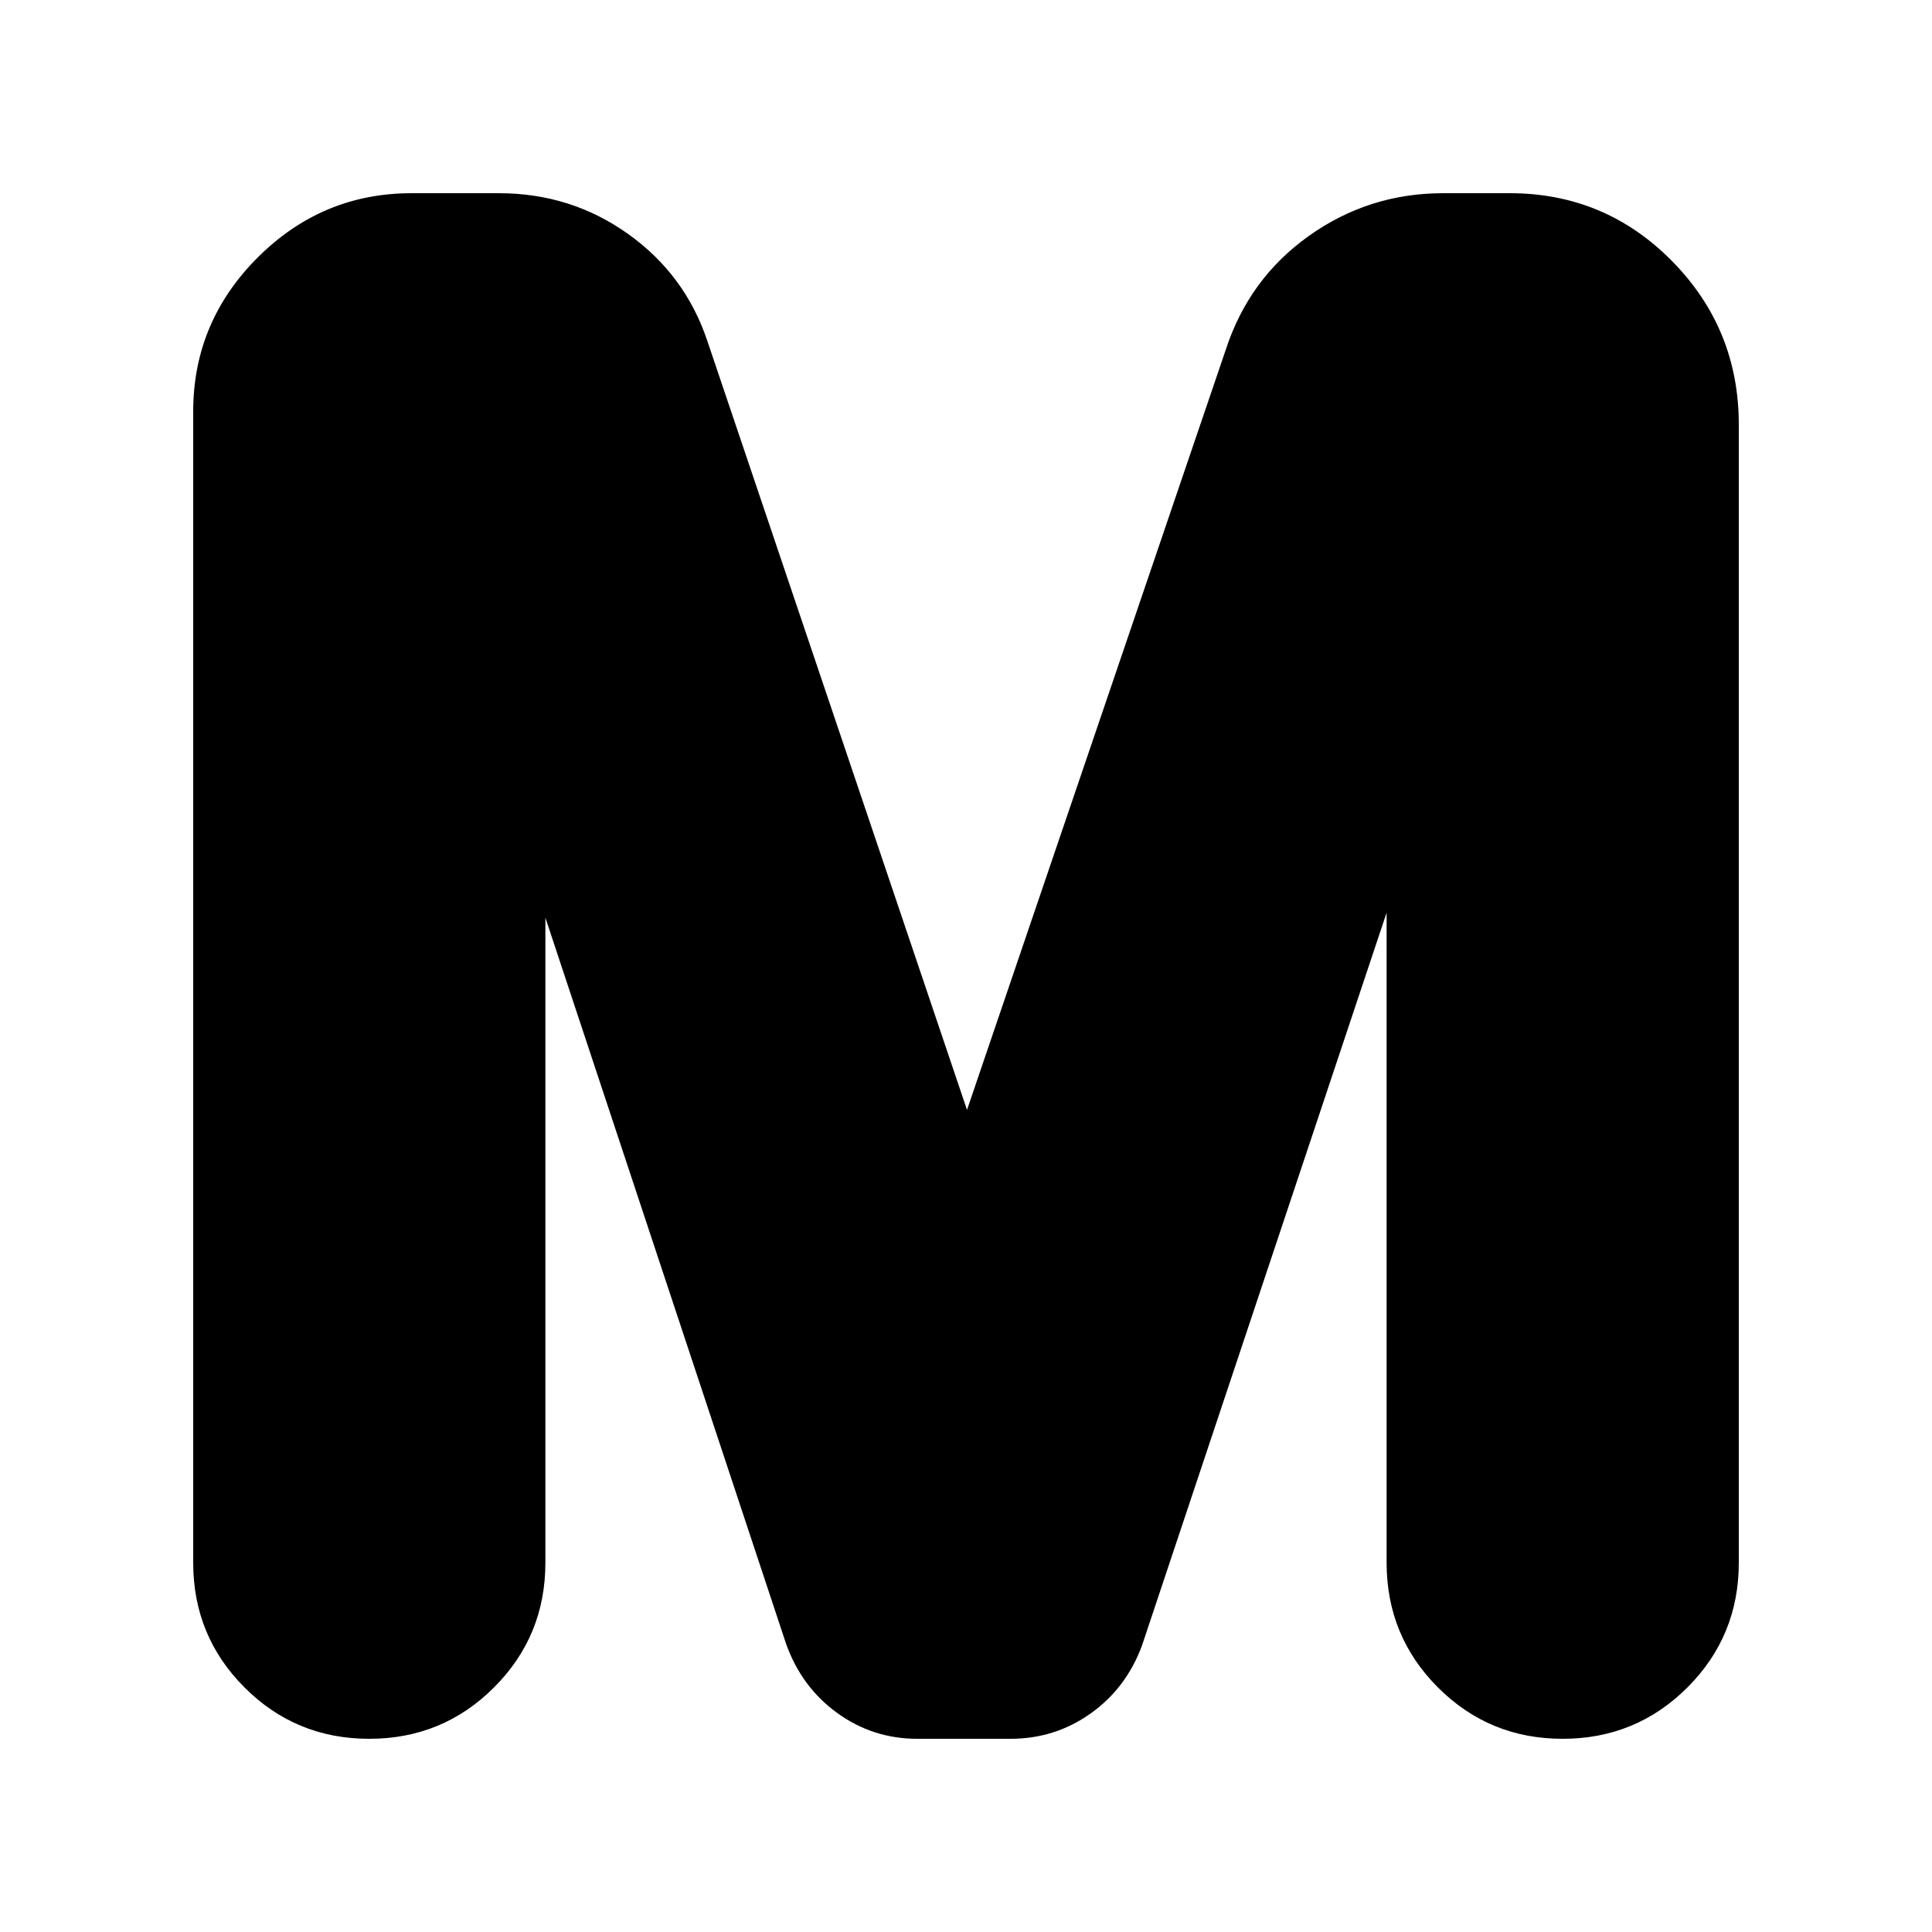 <svg xmlns="http://www.w3.org/2000/svg" height="24" viewBox="0 -960 960 960" width="24"><path d="M96-183.5v-572q0-44.5 32-76.5t76.5-32h43.41q35.78 0 64.19 20.25 28.4 20.25 39.4 53.25l129 382L609-786q11.5-35.5 41.33-56.75T717.09-864h33.11q47.31 0 80.56 33.66Q864-796.68 864-749v565.5q0 36.46-25.53 61.98Q812.94-96 776.47-96t-61.97-25.52Q689-147.04 689-183.5v-323l-121.5 364q-7.83 21.32-25.57 33.91Q524.19-96 502.15-96H455.8q-22.18 0-39.94-12.94-17.75-12.93-25.36-34.56L271-504v320.5q0 36.46-25.53 61.98Q219.94-96 183.47-96t-61.97-25.52Q96-147.04 96-183.5Z"/></svg>